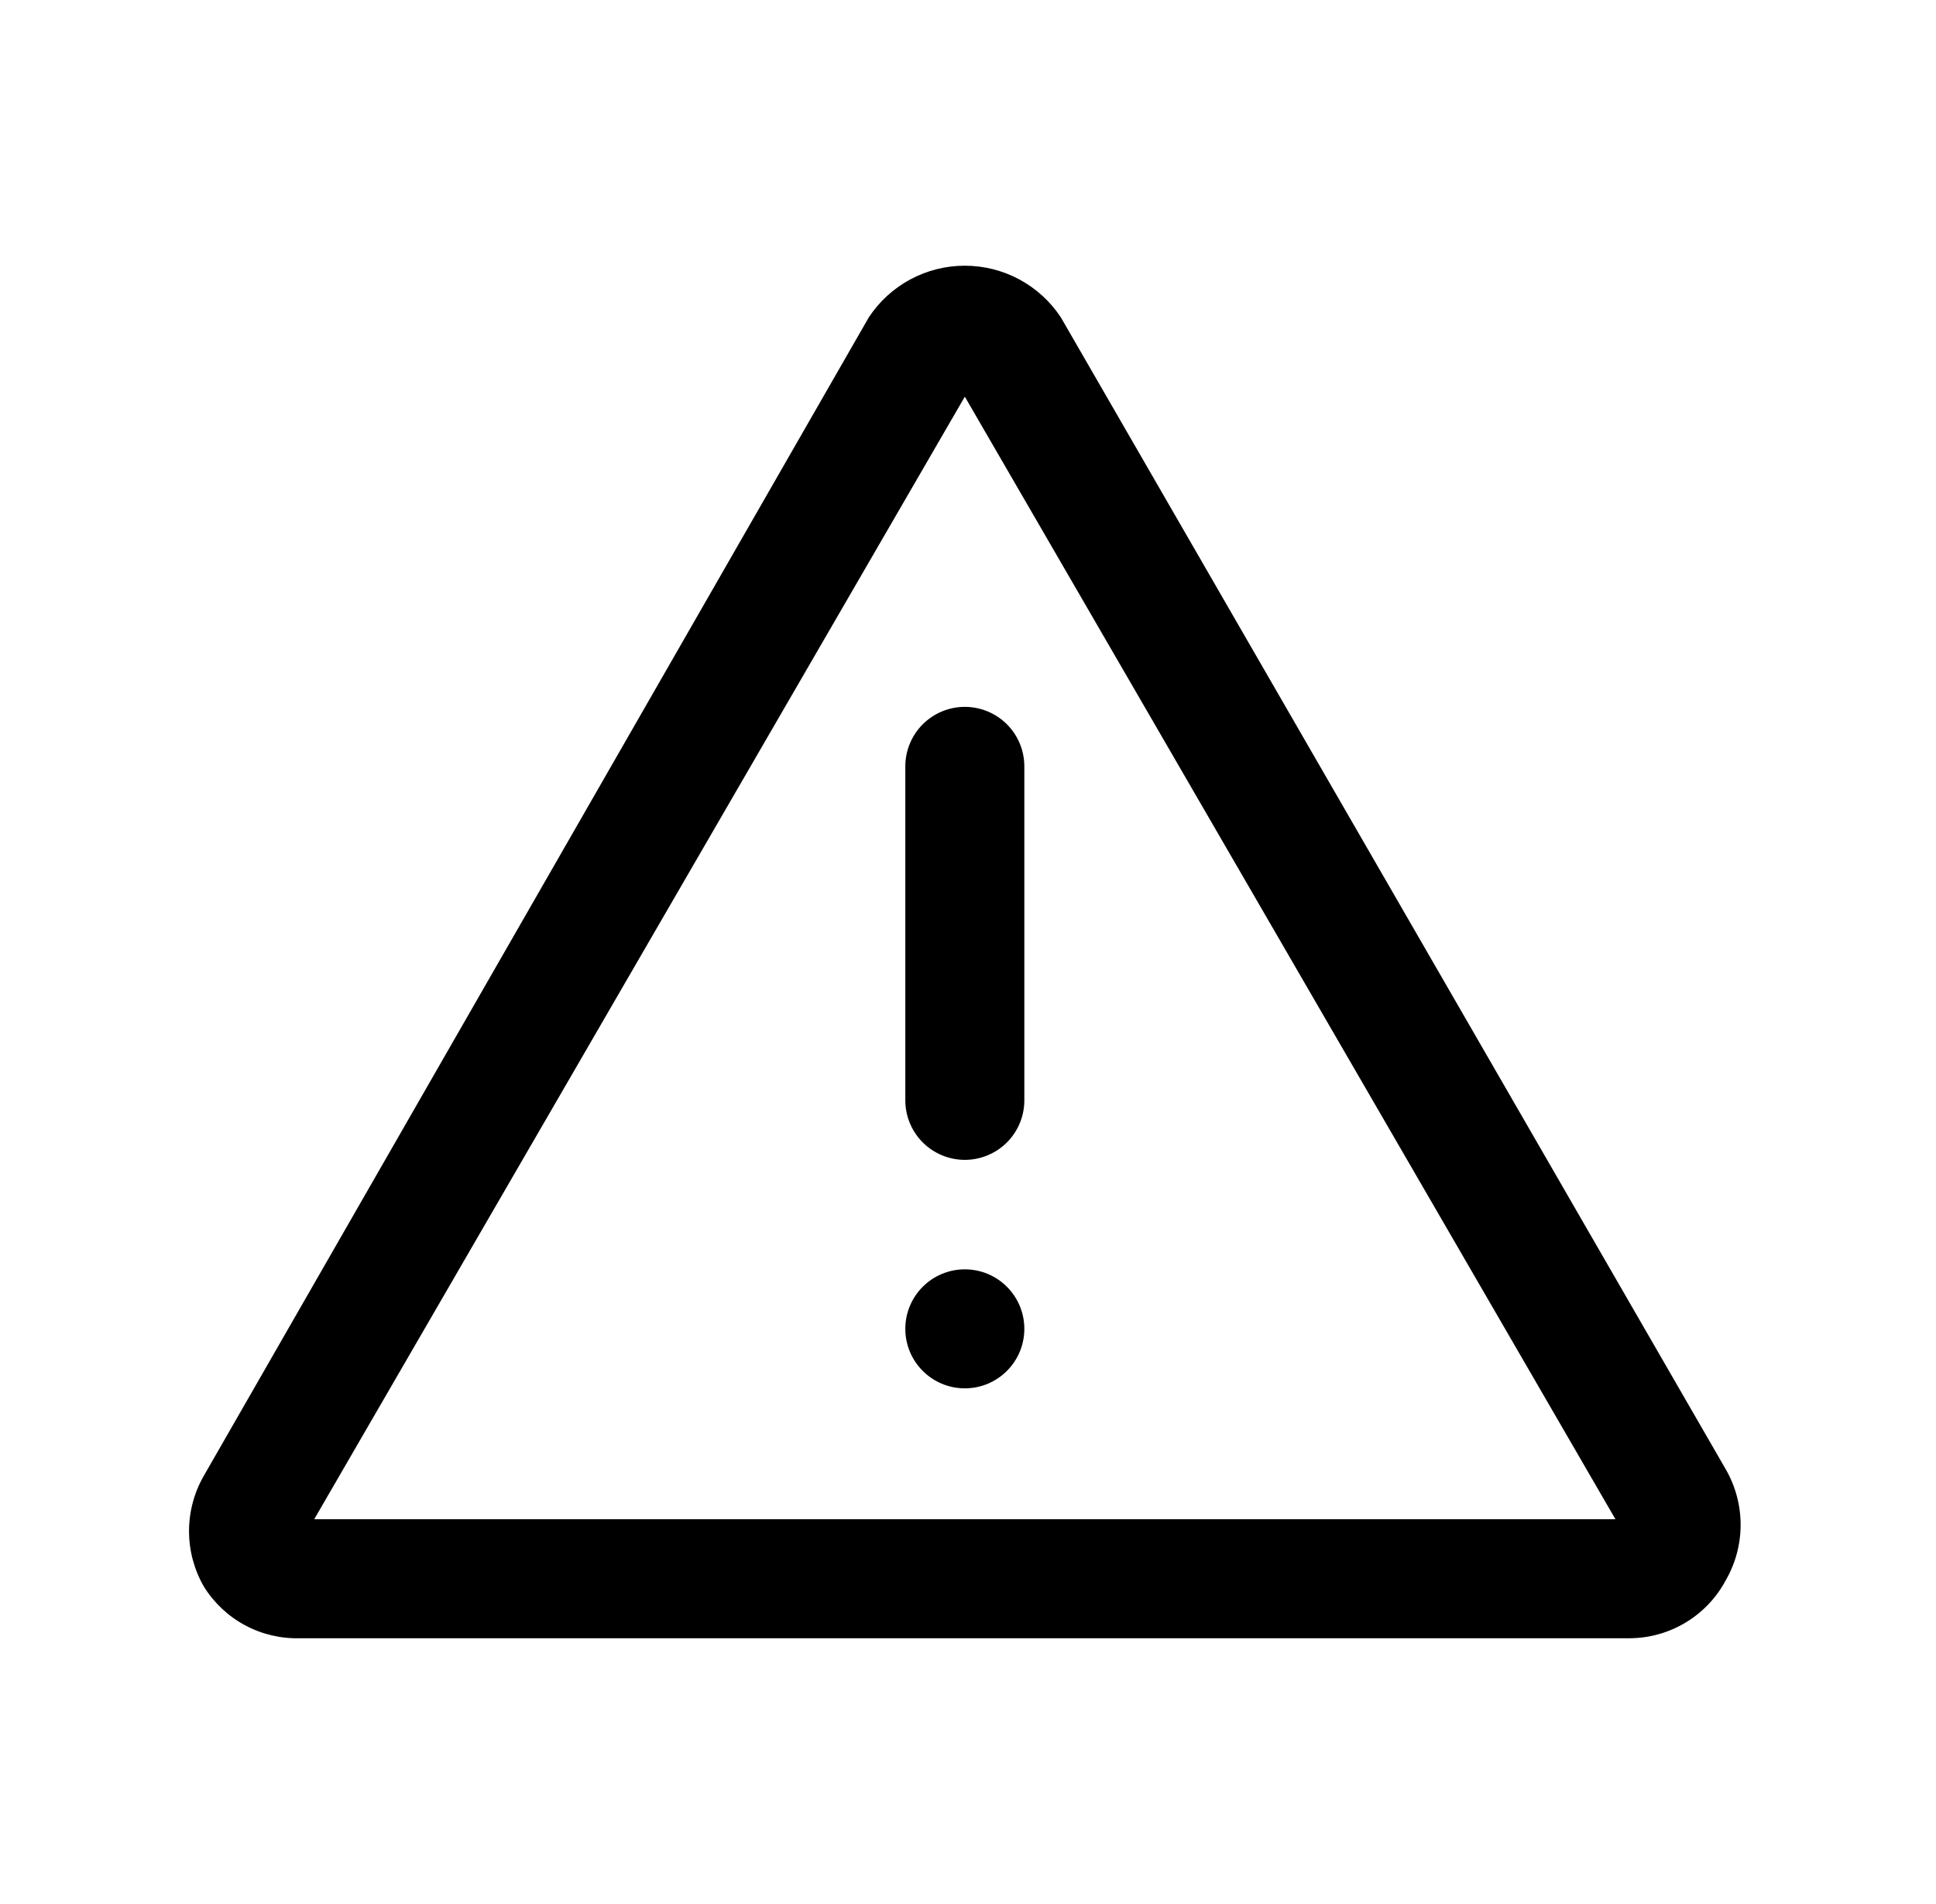 <svg width="61" height="60" viewBox="0 0 61 60" fill="none" xmlns="http://www.w3.org/2000/svg">
<path d="M30.4 43.75C31.436 43.75 32.275 42.91 32.275 41.875C32.275 40.84 31.436 40 30.4 40C29.364 40 28.525 40.84 28.525 41.875C28.525 42.91 29.364 43.75 30.4 43.75Z" fill="black"/>
<path d="M51.35 51.625H9.45C8.848 51.642 8.252 51.501 7.721 51.216C7.19 50.931 6.743 50.511 6.425 50C6.118 49.468 5.956 48.864 5.956 48.25C5.956 47.636 6.118 47.032 6.425 46.5L27.375 10C27.705 9.5 28.154 9.089 28.682 8.805C29.21 8.521 29.8 8.373 30.4 8.373C30.999 8.373 31.59 8.521 32.117 8.805C32.645 9.089 33.095 9.5 33.425 10L54.375 46.3C54.682 46.832 54.844 47.436 54.844 48.05C54.844 48.664 54.682 49.268 54.375 49.8C54.082 50.349 53.646 50.808 53.114 51.129C52.581 51.45 51.972 51.622 51.35 51.625ZM9.9 47.875H50.9L30.4 12.5L9.9 47.875Z" fill="black"/>
<path d="M30.4 36.55C29.903 36.55 29.426 36.352 29.074 36.001C28.723 35.649 28.525 35.172 28.525 34.675V24.15C28.525 23.653 28.723 23.176 29.074 22.824C29.426 22.473 29.903 22.275 30.4 22.275C30.897 22.275 31.374 22.473 31.726 22.824C32.078 23.176 32.275 23.653 32.275 24.15V34.675C32.275 35.172 32.078 35.649 31.726 36.001C31.374 36.352 30.897 36.55 30.4 36.55Z" fill="black"/>
</svg>
